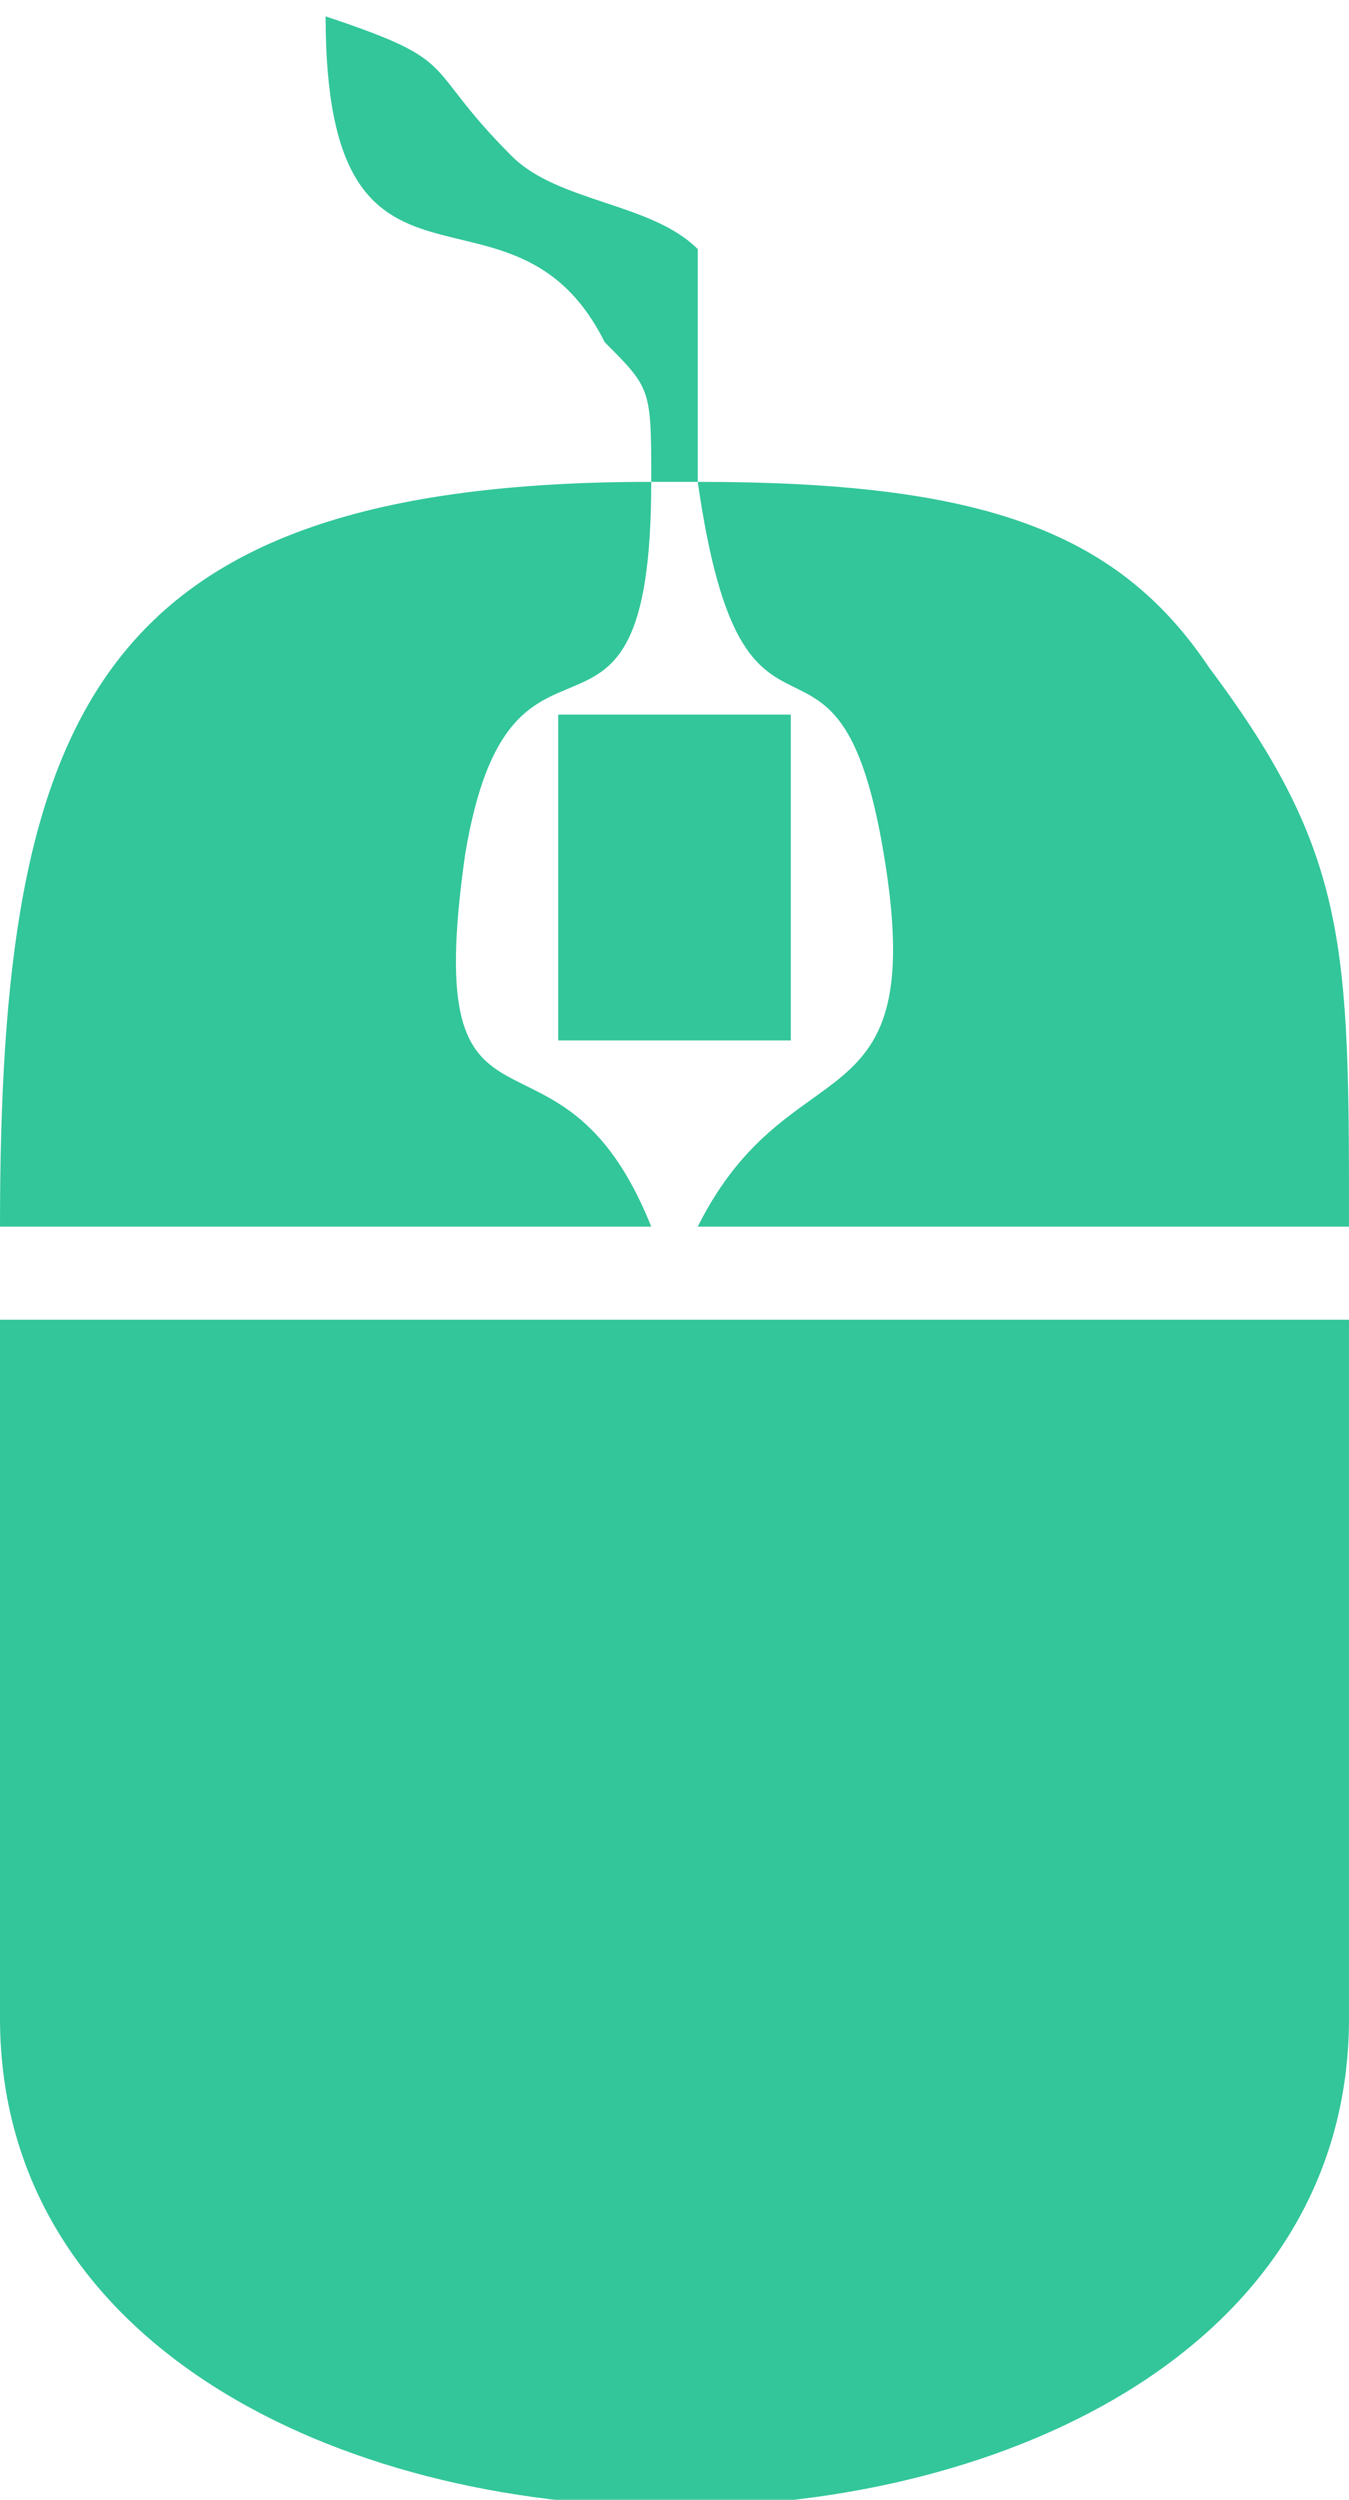 <?xml version="1.0" encoding="UTF-8"?>
<!DOCTYPE svg PUBLIC "-//W3C//DTD SVG 1.1//EN" "http://www.w3.org/Graphics/SVG/1.1/DTD/svg11.dtd">
<!-- Creator: CorelDRAW X8 -->
<svg xmlns:xlink="http://www.w3.org/1999/xlink" xmlns="http://www.w3.org/2000/svg" xml:space="preserve" width="27px" height="50px" version="1.1"
style="shape-rendering:geometricPrecision; text-rendering:geometricPrecision; image-rendering:optimizeQuality; fill-rule:evenodd; clip-rule:evenodd"
 viewBox="0 0 29 53">
 <defs>
  <style type="text/css">
   <![CDATA[
    .fil0 {fill:#32C69A}
   ]]>
  </style>
 </defs>
 <g id="Vrstva_x0020_1">
  <g id="_2600309150352">
  </g>
  <g id="_2600309153680">
  </g>
  <g id="_2600309152368">
  </g>
  <g id="_2600309153488">
  </g>
  <g id="_2600309153136">
  </g>
  <g id="_2600309152304">
  </g>
  <g id="_2600309153232">
  </g>
  <g id="_2600309155792">
  </g>
  <g id="_2600309154480">
  </g>
  <g id="_2600309154576">
  </g>
  <g id="_2600309156048">
  </g>
  <g id="_2600309154928">
  </g>
  <g id="_2600309154832">
  </g>
  <g id="_2600309155504">
  </g>
  <g id="_2600309158000">
  </g>
  <g id="_2600309156592">
   <path class="fil0" d="M0 43c0,14 29,14 29,0l0 -15 -29 0 0 15z"/>
   <path class="fil0" d="M15 10c1,7 3,2 4,8 1,6 -2,4 -4,8l14 0c0,-6 0,-8 -3,-12 -2,-3 -5,-4 -11,-4z"/>
   <path class="fil0" d="M14 10c-12,0 -14,5 -14,16l14 0c-2,-5 -5,-1 -4,-8 1,-6 4,-1 4,-8z"/>
   <polygon class="fil0" points="12,22 17,22 17,15 12,15 "/>
   <path class="fil0" d="M14 10l1 0 0 -5c-1,-1 -3,-1 -4,-2 -2,-2 -1,-2 -4,-3 0,7 4,3 6,7 1,1 1,1 1,3z"/>
  </g>
 </g>
</svg>
